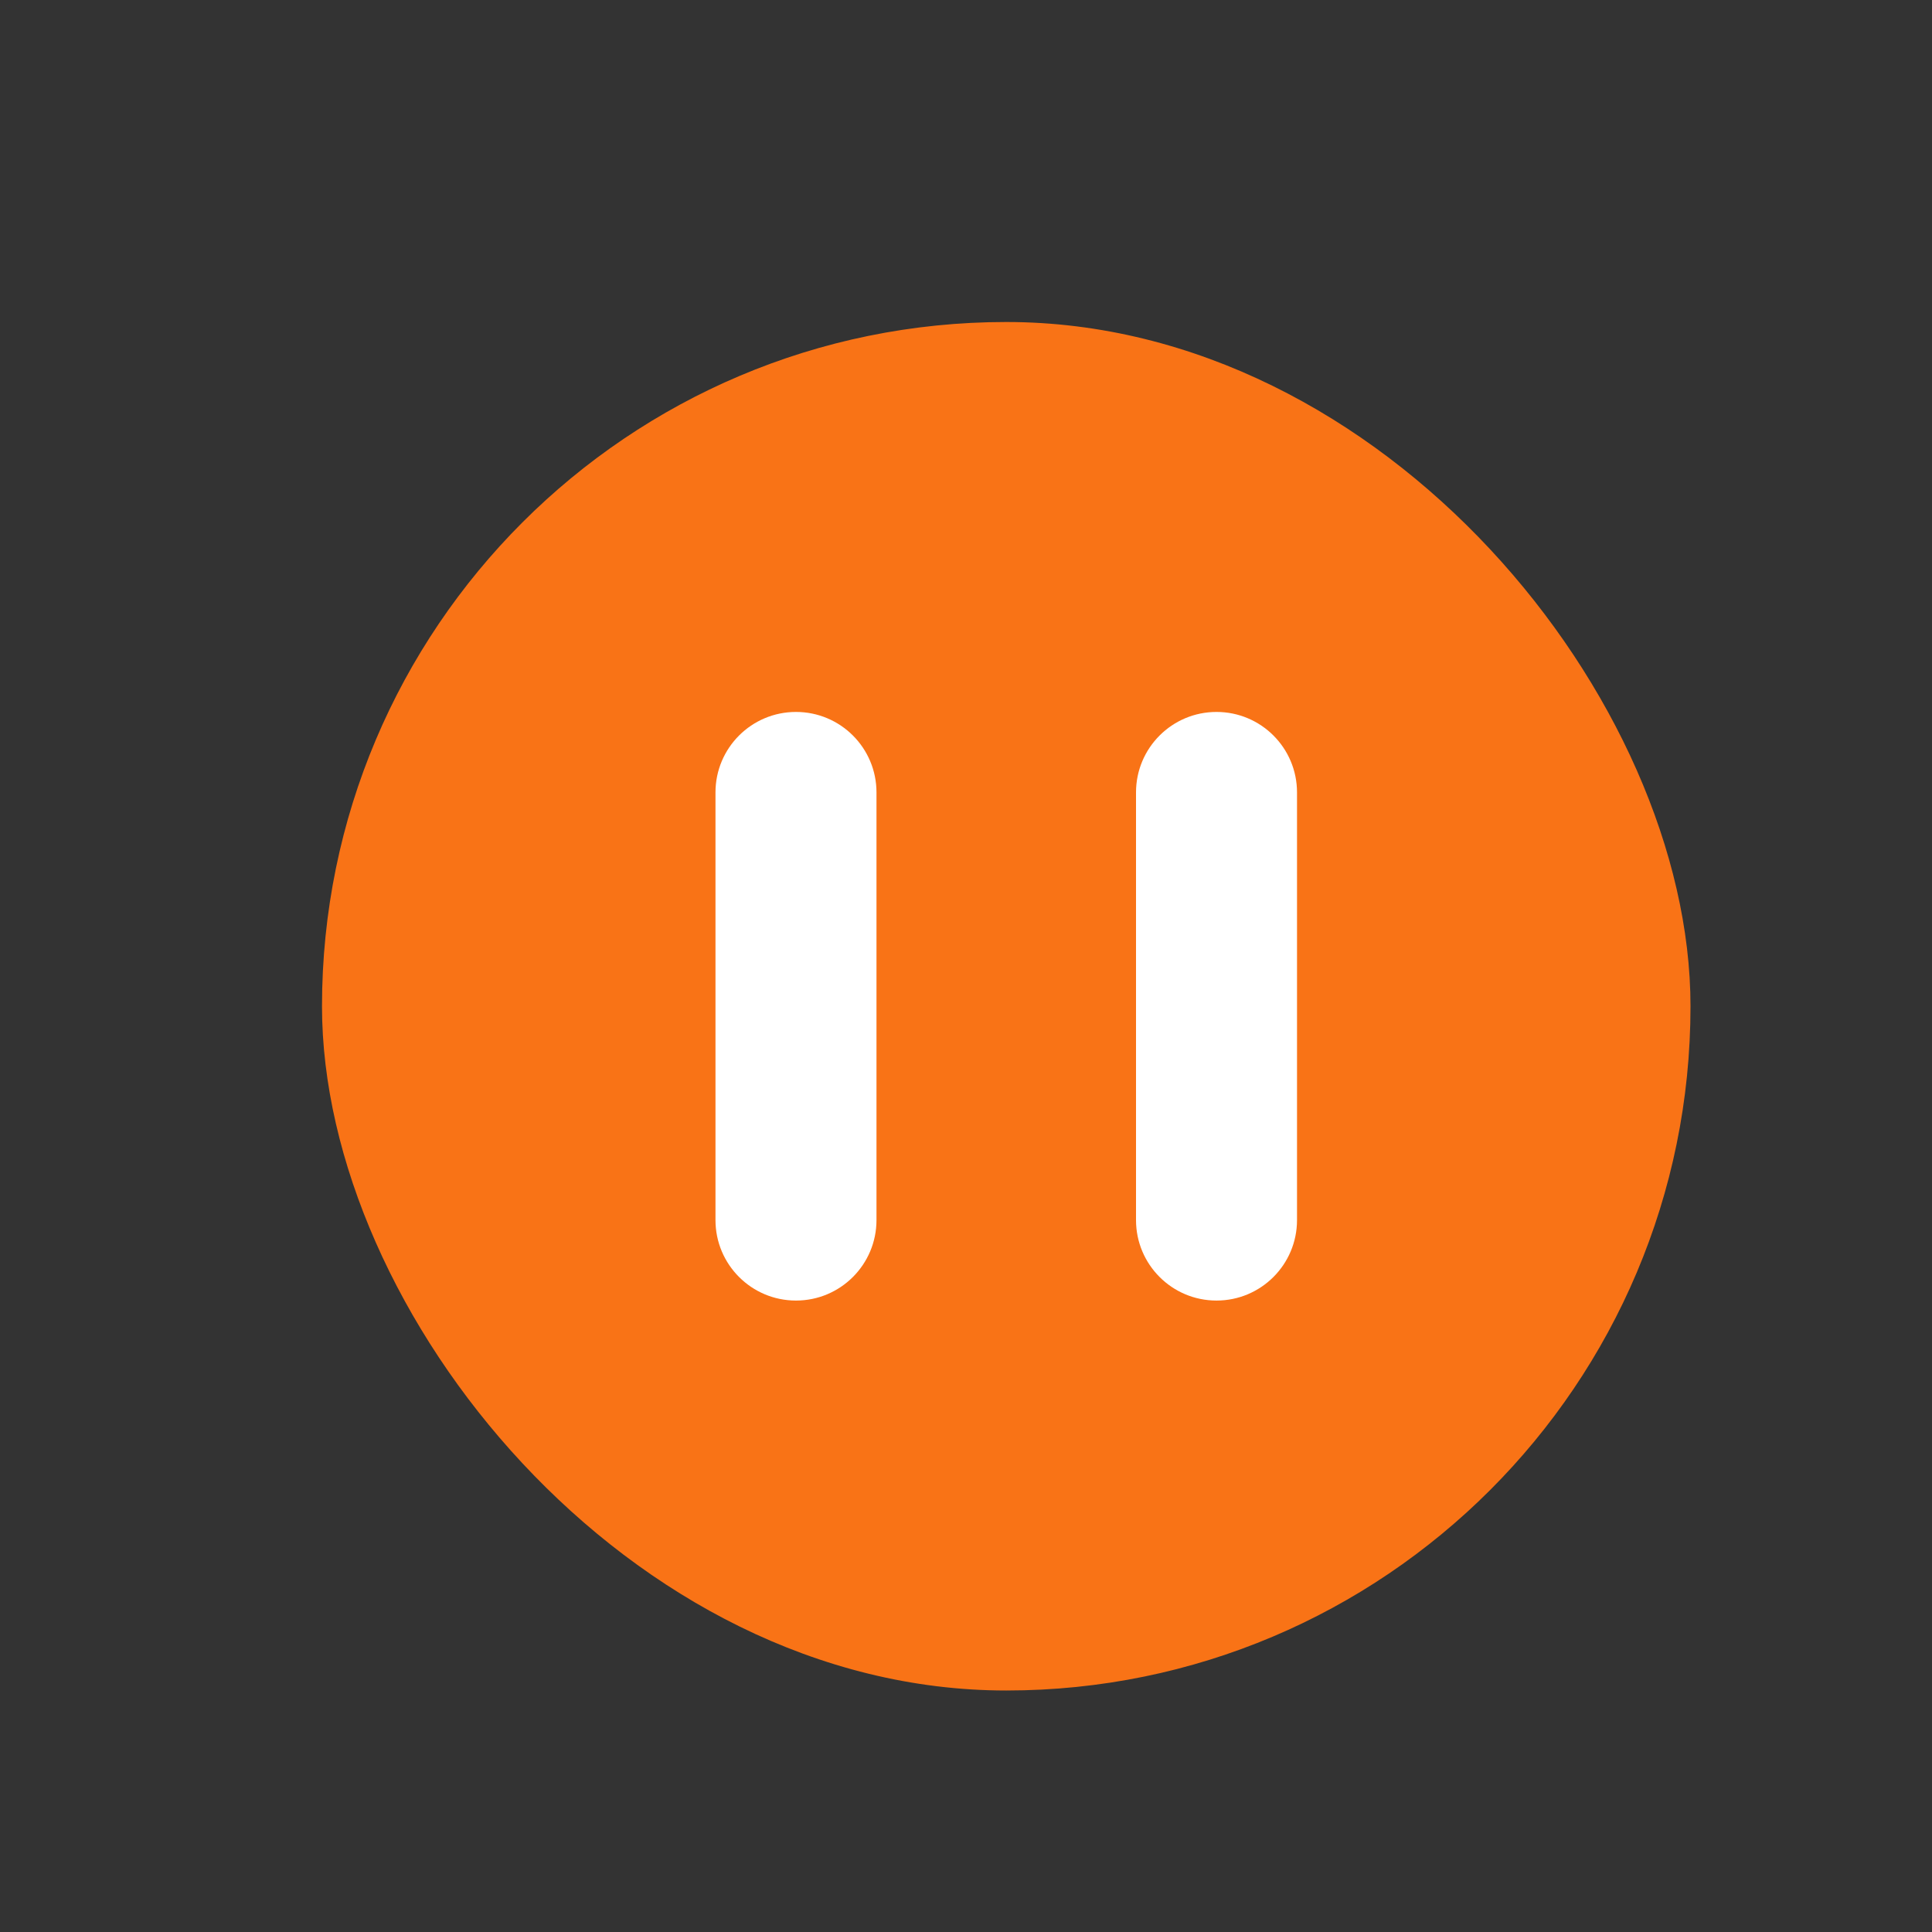 <svg xmlns="http://www.w3.org/2000/svg" xmlns:xlink="http://www.w3.org/1999/xlink" fill="none" version="1.1" width="24" height="24" viewBox="0 0 24 24"><rect x="0" y="0" width="24" height="24" fill="#333333" stroke="none"/><defs><clipPath id="master_svg0_5445_06676"><rect x="0" y="0" width="24" height="24" rx="0"/></clipPath><clipPath id="master_svg1_5445_06677"><rect x="0" y="0" width="24" height="24" rx="0"/></clipPath></defs><g clip-path="url(#master_svg0_5445_06676)"><g clip-path="url(#master_svg1_5445_06677)"></g><g><g><rect x="4" y="4" width="17" height="17" rx="8.5" fill="#F97316" fill-opacity="1"/></g><g><path d="M8.888,9.844C8.888,9.291,9.336,8.844,9.888,8.844C10.44,8.844,10.888,9.291,10.888,9.844L10.888,15.156C10.888,15.709,10.44,16.156,9.888,16.156C9.336,16.156,8.888,15.709,8.888,15.156L8.888,9.844Z" fill-rule="evenodd" fill="#FFFFFF" fill-opacity="1"/></g><g><path d="M14.112,9.844C14.112,9.291,14.56,8.844,15.112,8.844C15.664,8.844,16.112,9.291,16.112,9.844L16.112,15.156C16.112,15.709,15.664,16.156,15.112,16.156C14.56,16.156,14.112,15.709,14.112,15.156L14.112,9.844Z" fill-rule="evenodd" fill="#FFFFFF" fill-opacity="1"/></g></g></g></svg>